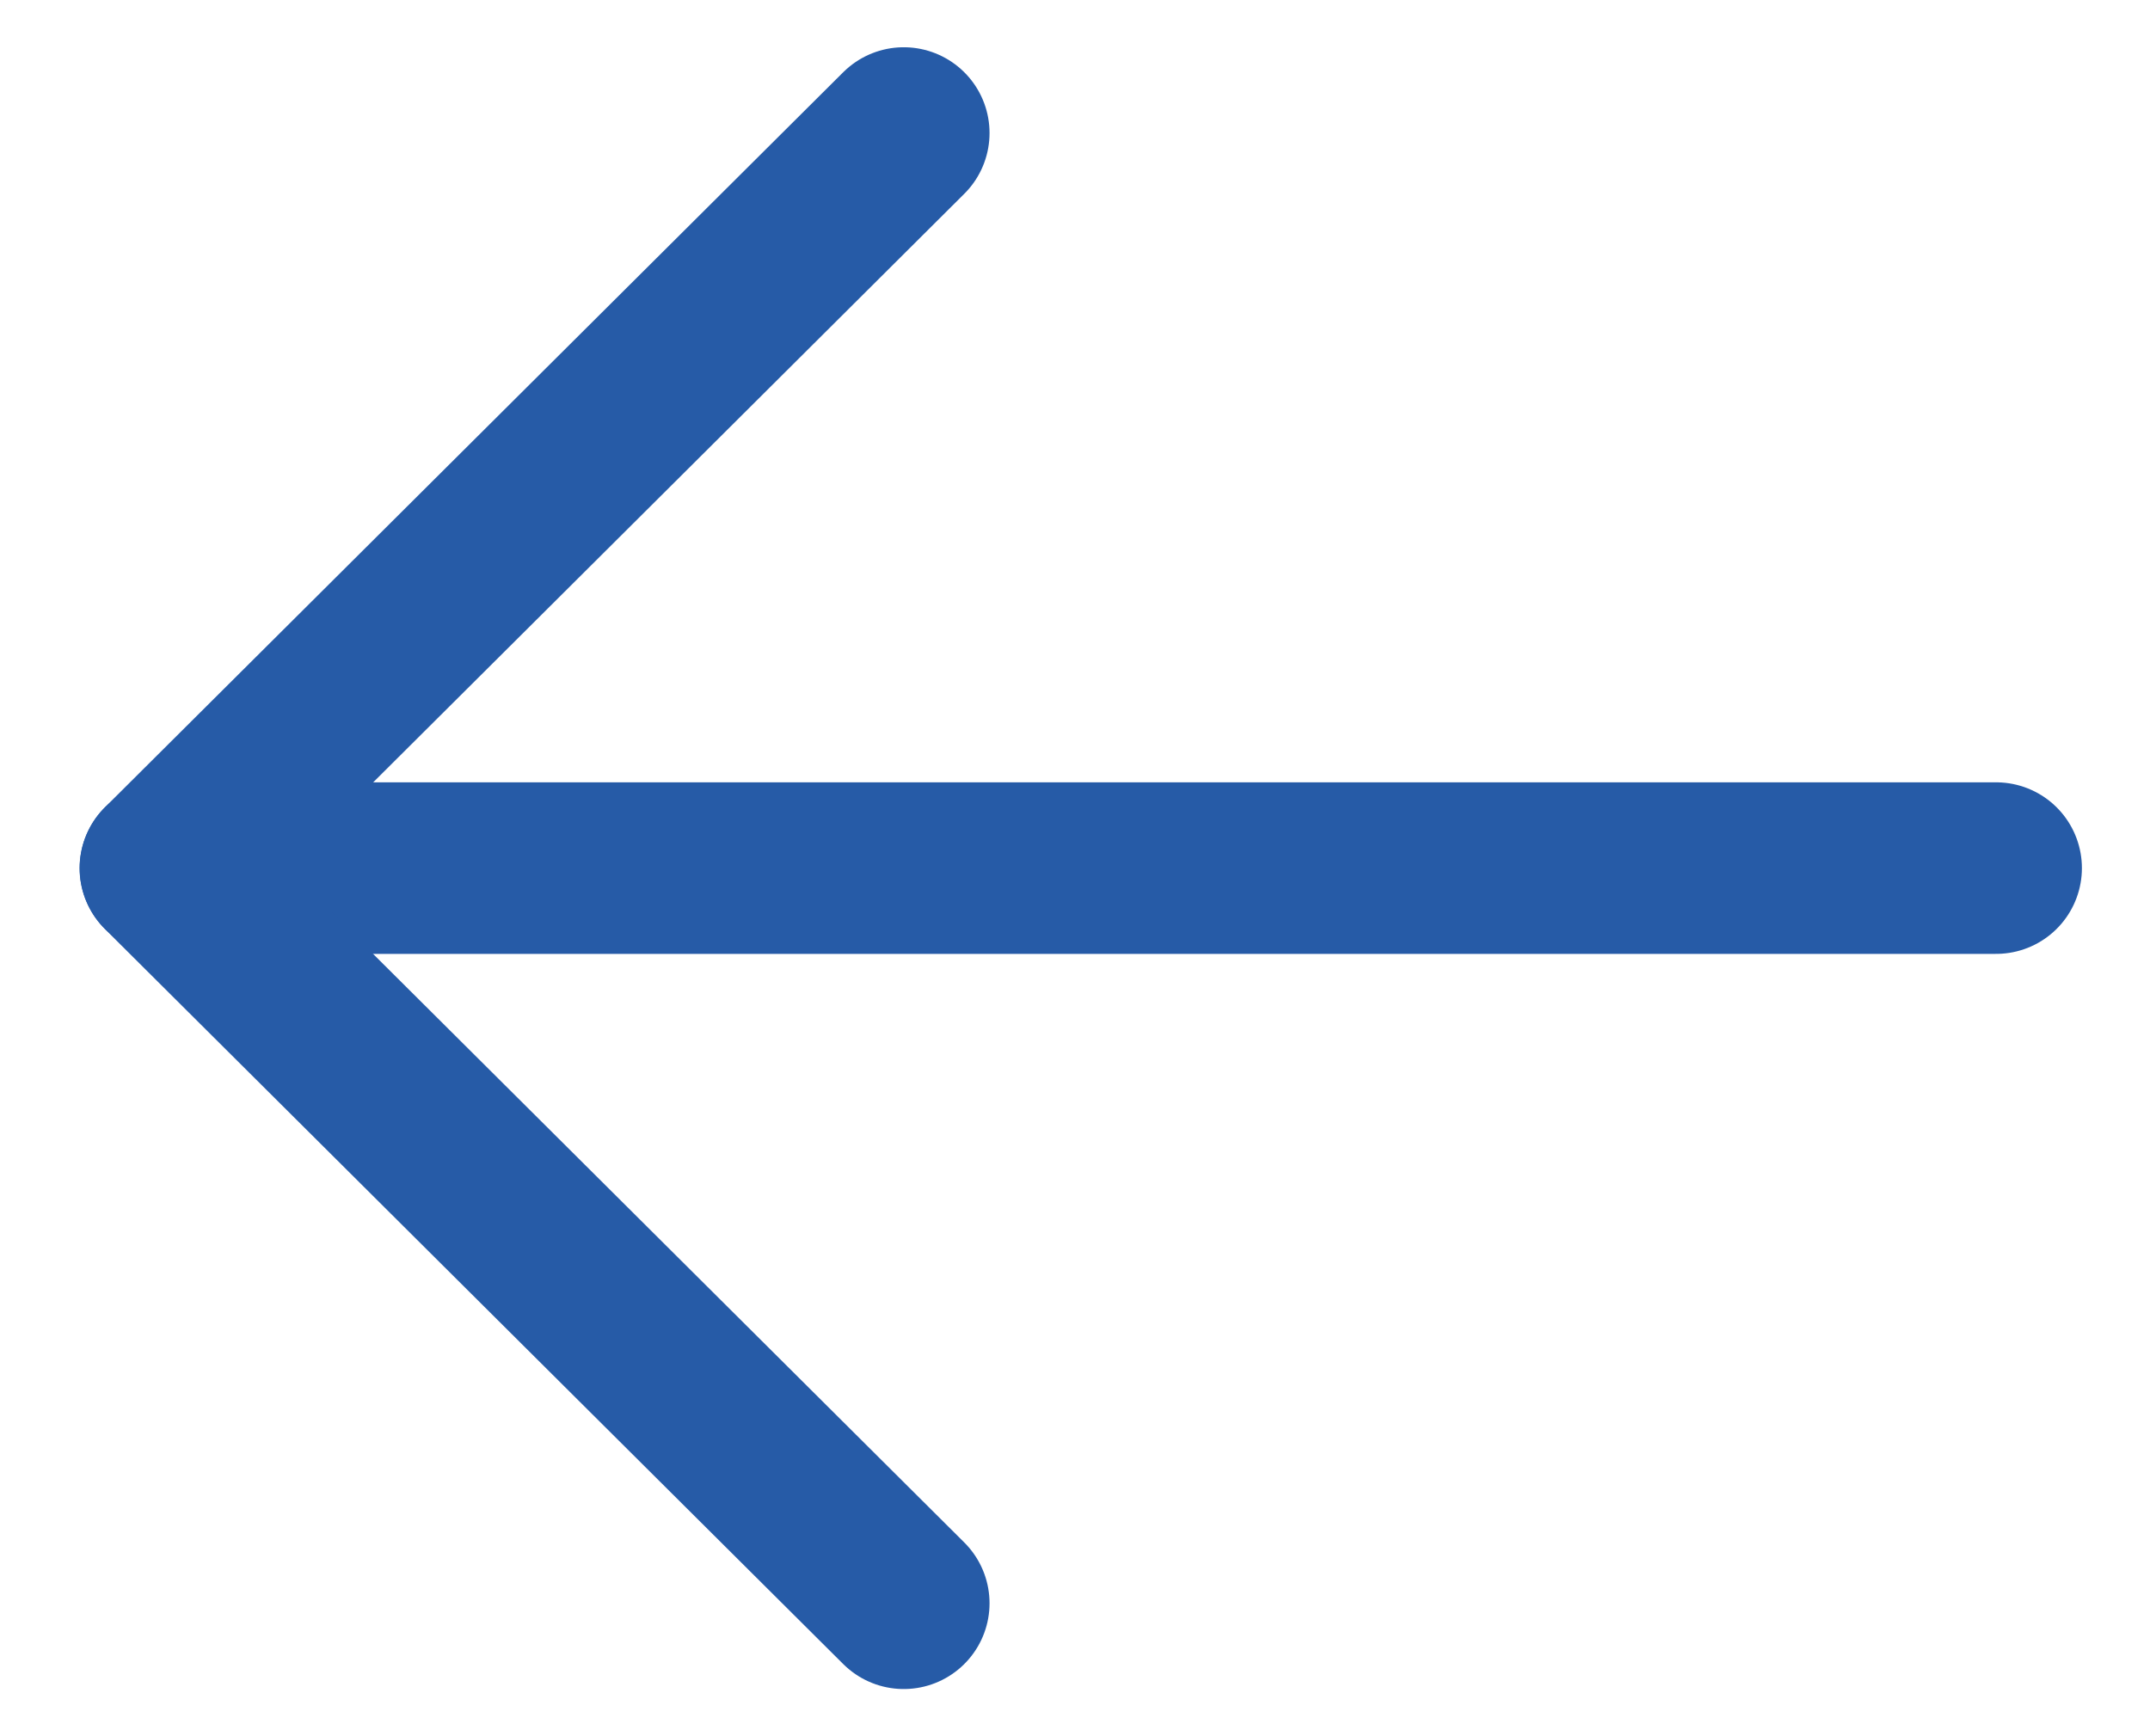 <svg width="26" height="21" viewBox="0 0 26 21" fill="none" xmlns="http://www.w3.org/2000/svg">
<path d="M2.001 10.5L24.139 10.5" stroke="#265BA7" stroke-width="2.075" stroke-linecap="round" stroke-linejoin="round"/>
<path d="M10.929 19.392L2 10.501L10.929 1.609" stroke="#265BA7" stroke-width="2.075" stroke-linecap="round" stroke-linejoin="round"/>
</svg>
